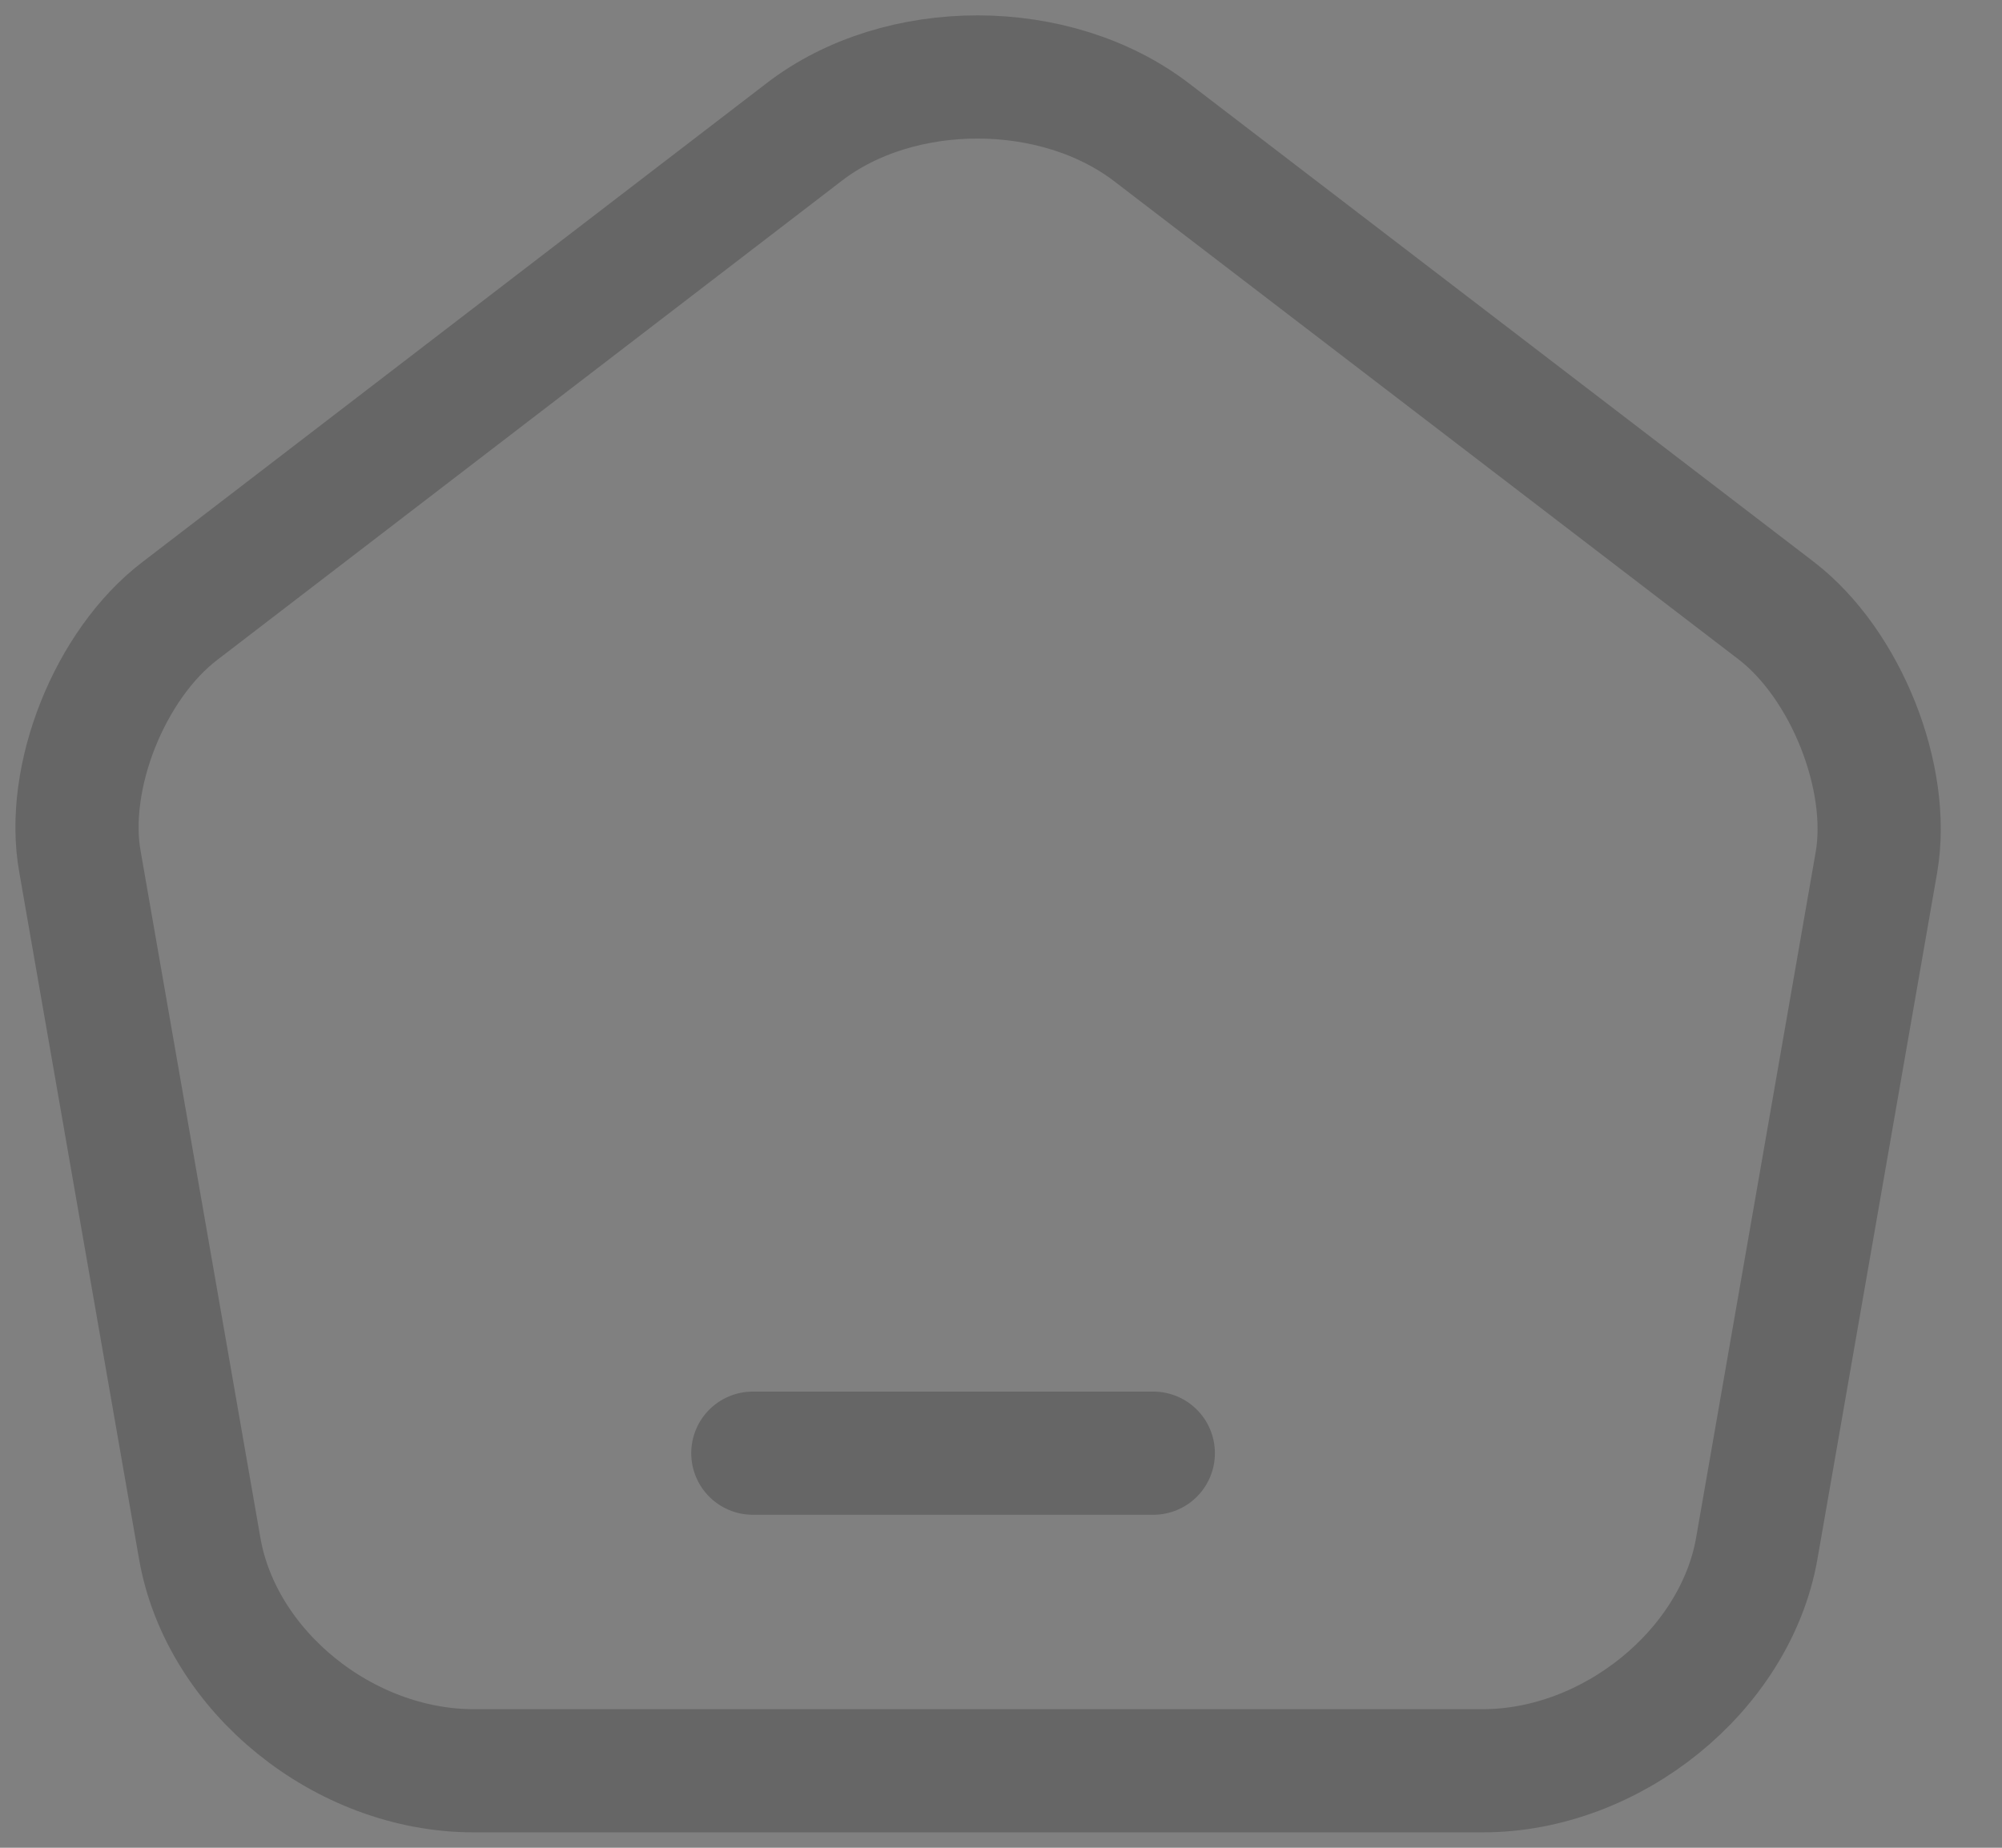 <svg width="26" height="24" viewBox="0 0 26 24" fill="none" xmlns="http://www.w3.org/2000/svg">
<rect x="0" y="0" width="26" height="24" fill="#808080" stroke="none"/>
<g id="Group 2608705">
<path id="Vector" d="M10.446 1.713L2.338 7.934C1.425 8.629 0.84 10.098 1.039 11.196L2.595 20.119C2.876 21.711 4.467 23 6.152 23H19.257C20.93 23 22.533 21.7 22.814 20.119L24.37 11.196C24.557 10.098 23.972 8.629 23.071 7.934L14.963 1.724C13.711 0.76 11.686 0.76 10.446 1.713Z" stroke="black" stroke-opacity="0.2" stroke-width="1.6" stroke-linecap="round" stroke-linejoin="round"/>
<g id="Vector_2">
<path d="M14.978 18.875H9.777H14.978Z" fill="white"/>
<path d="M14.978 18.875H9.777" stroke="black" stroke-opacity="0.2" stroke-width="1.6" stroke-linecap="round" stroke-linejoin="round"/>
</g>
</g>
</svg>

